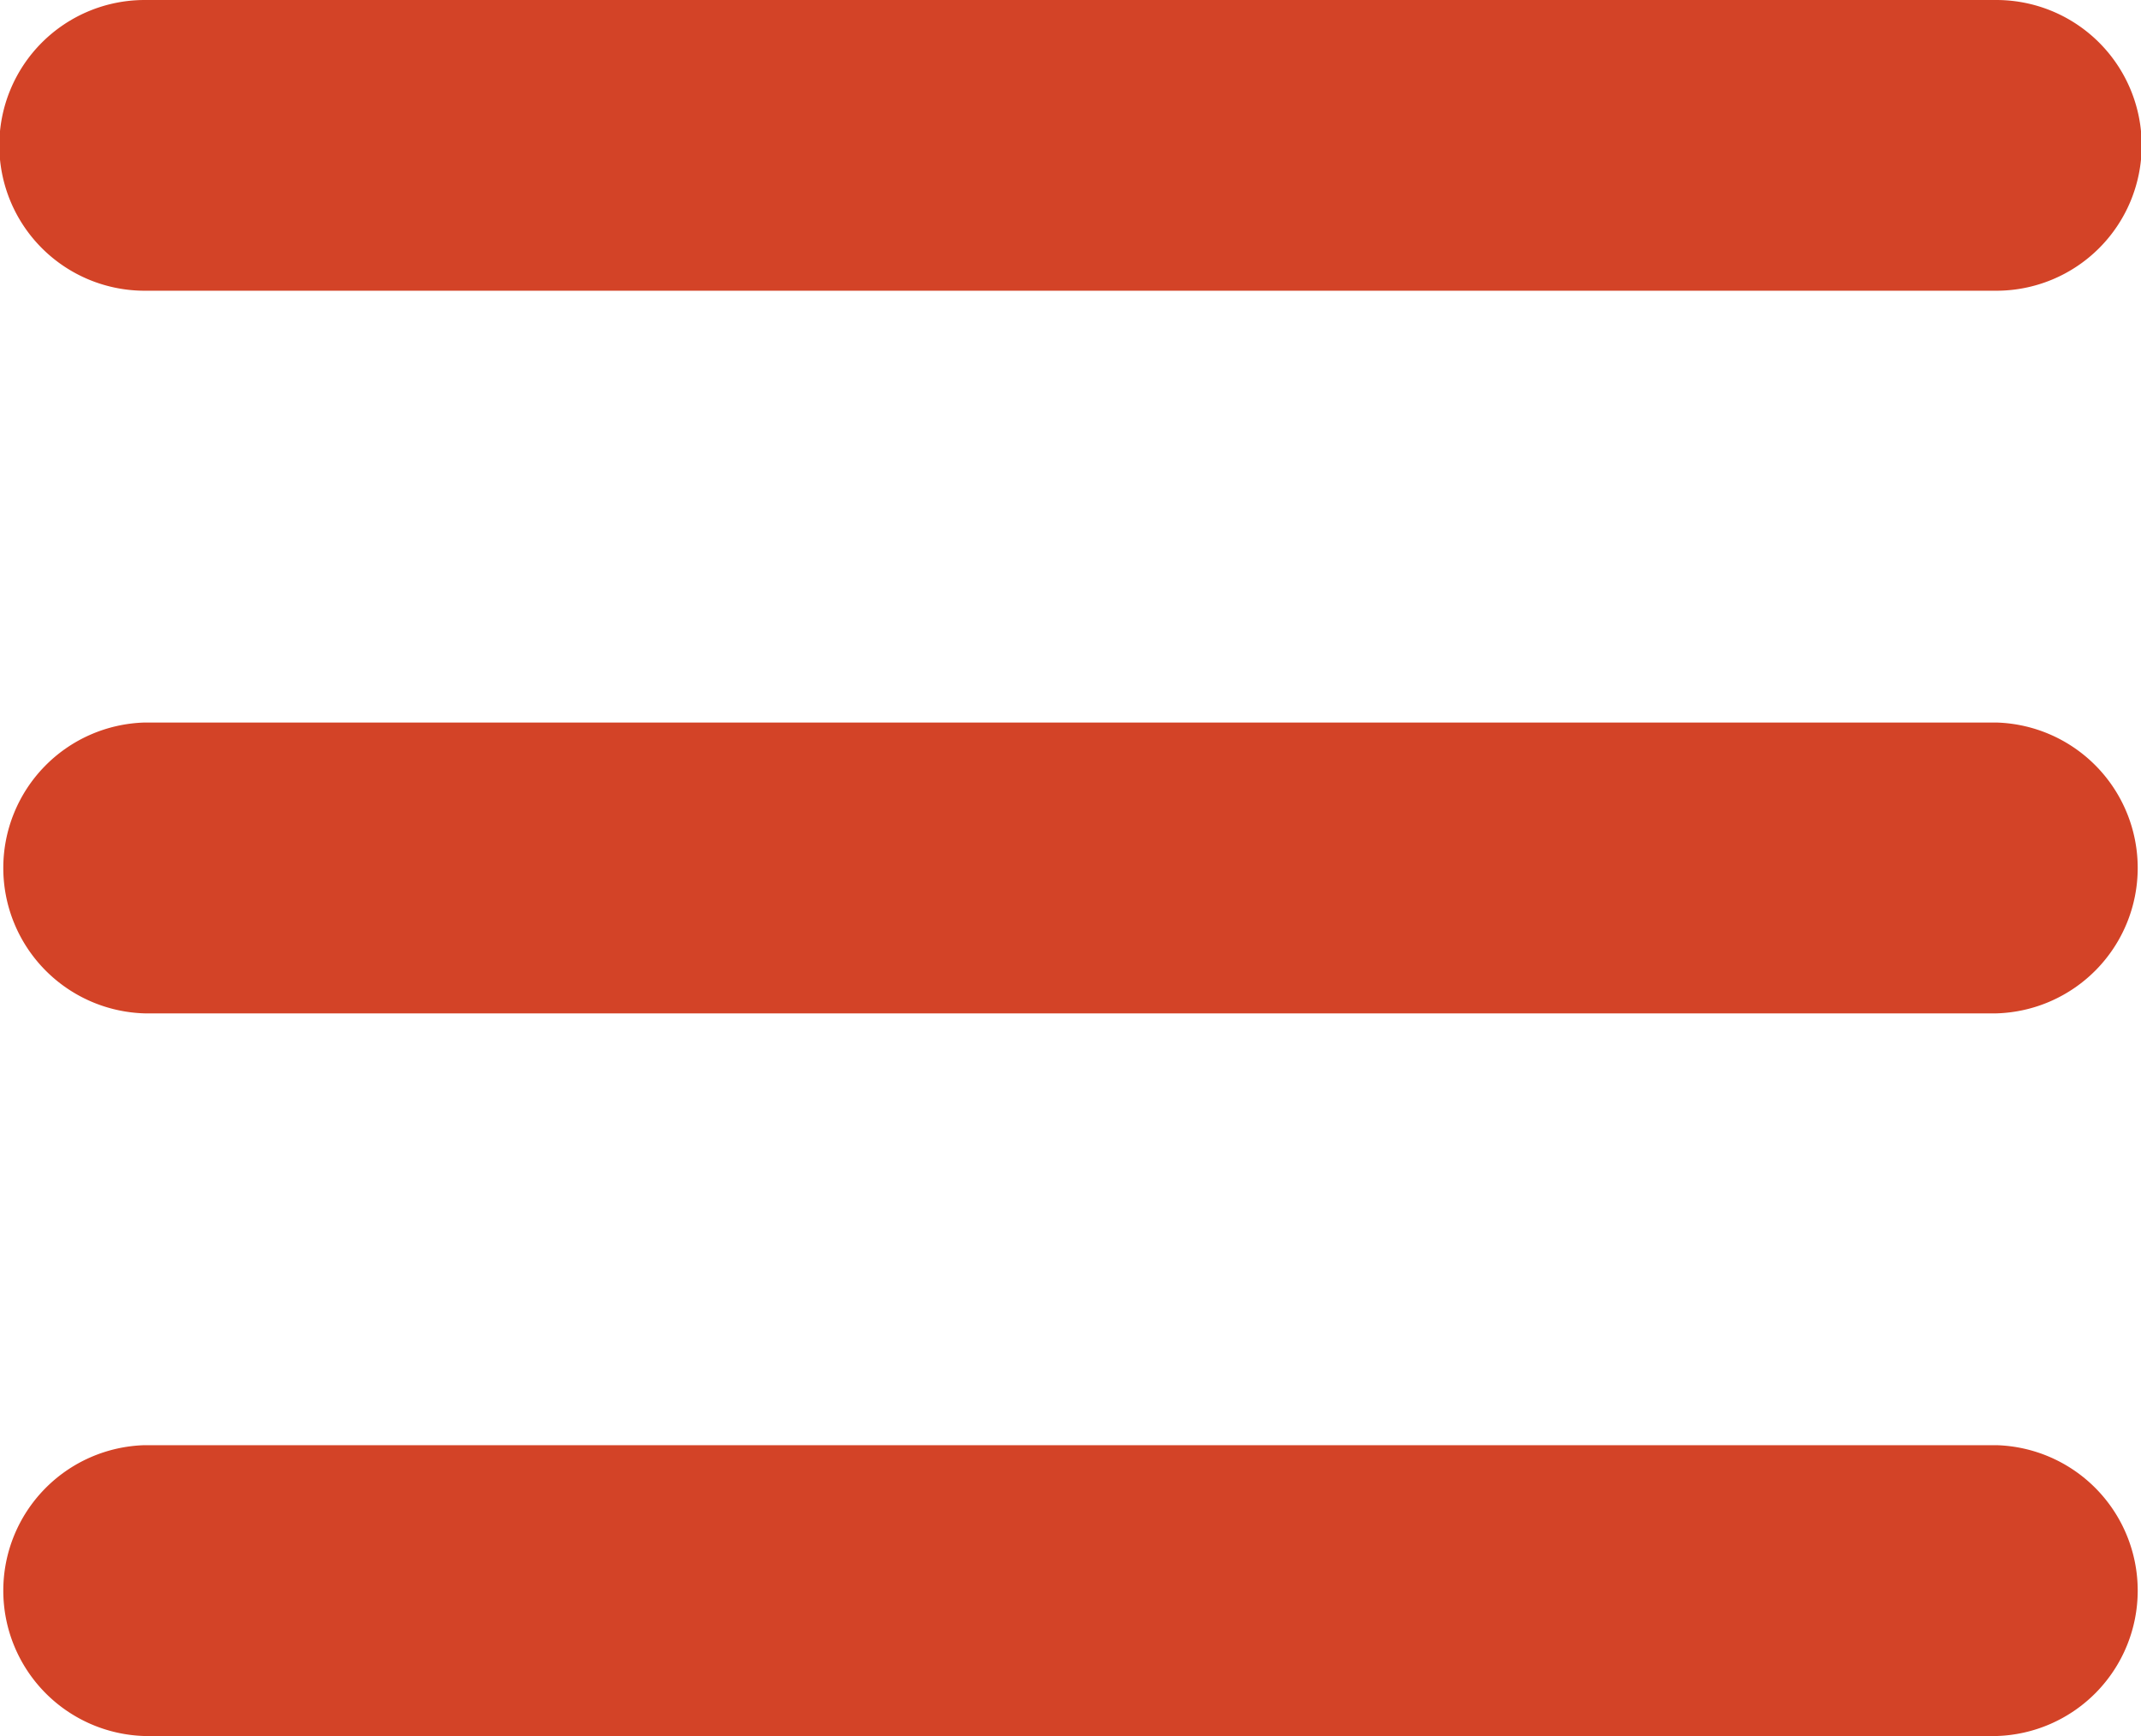 <svg xmlns="http://www.w3.org/2000/svg" width="18.5" height="15" viewBox="0 0 18.5 15"><defs><style>.a{fill:#d34327;}</style></defs><g transform="translate(-325.25 -22.431)"><path class="a" d="M342.5,24.943H326.5a1.256,1.256,0,0,1,0-2.512H342.5a1.256,1.256,0,0,1,0,2.512Z"/><path class="a" d="M342.5,31.187H326.5a1.257,1.257,0,0,1,0-2.513H342.5a1.257,1.257,0,0,1,0,2.513Z"/><path class="a" d="M342.5,37.431H326.5a1.257,1.257,0,0,1,0-2.513H342.5a1.257,1.257,0,0,1,0,2.513Z"/></g></svg>
